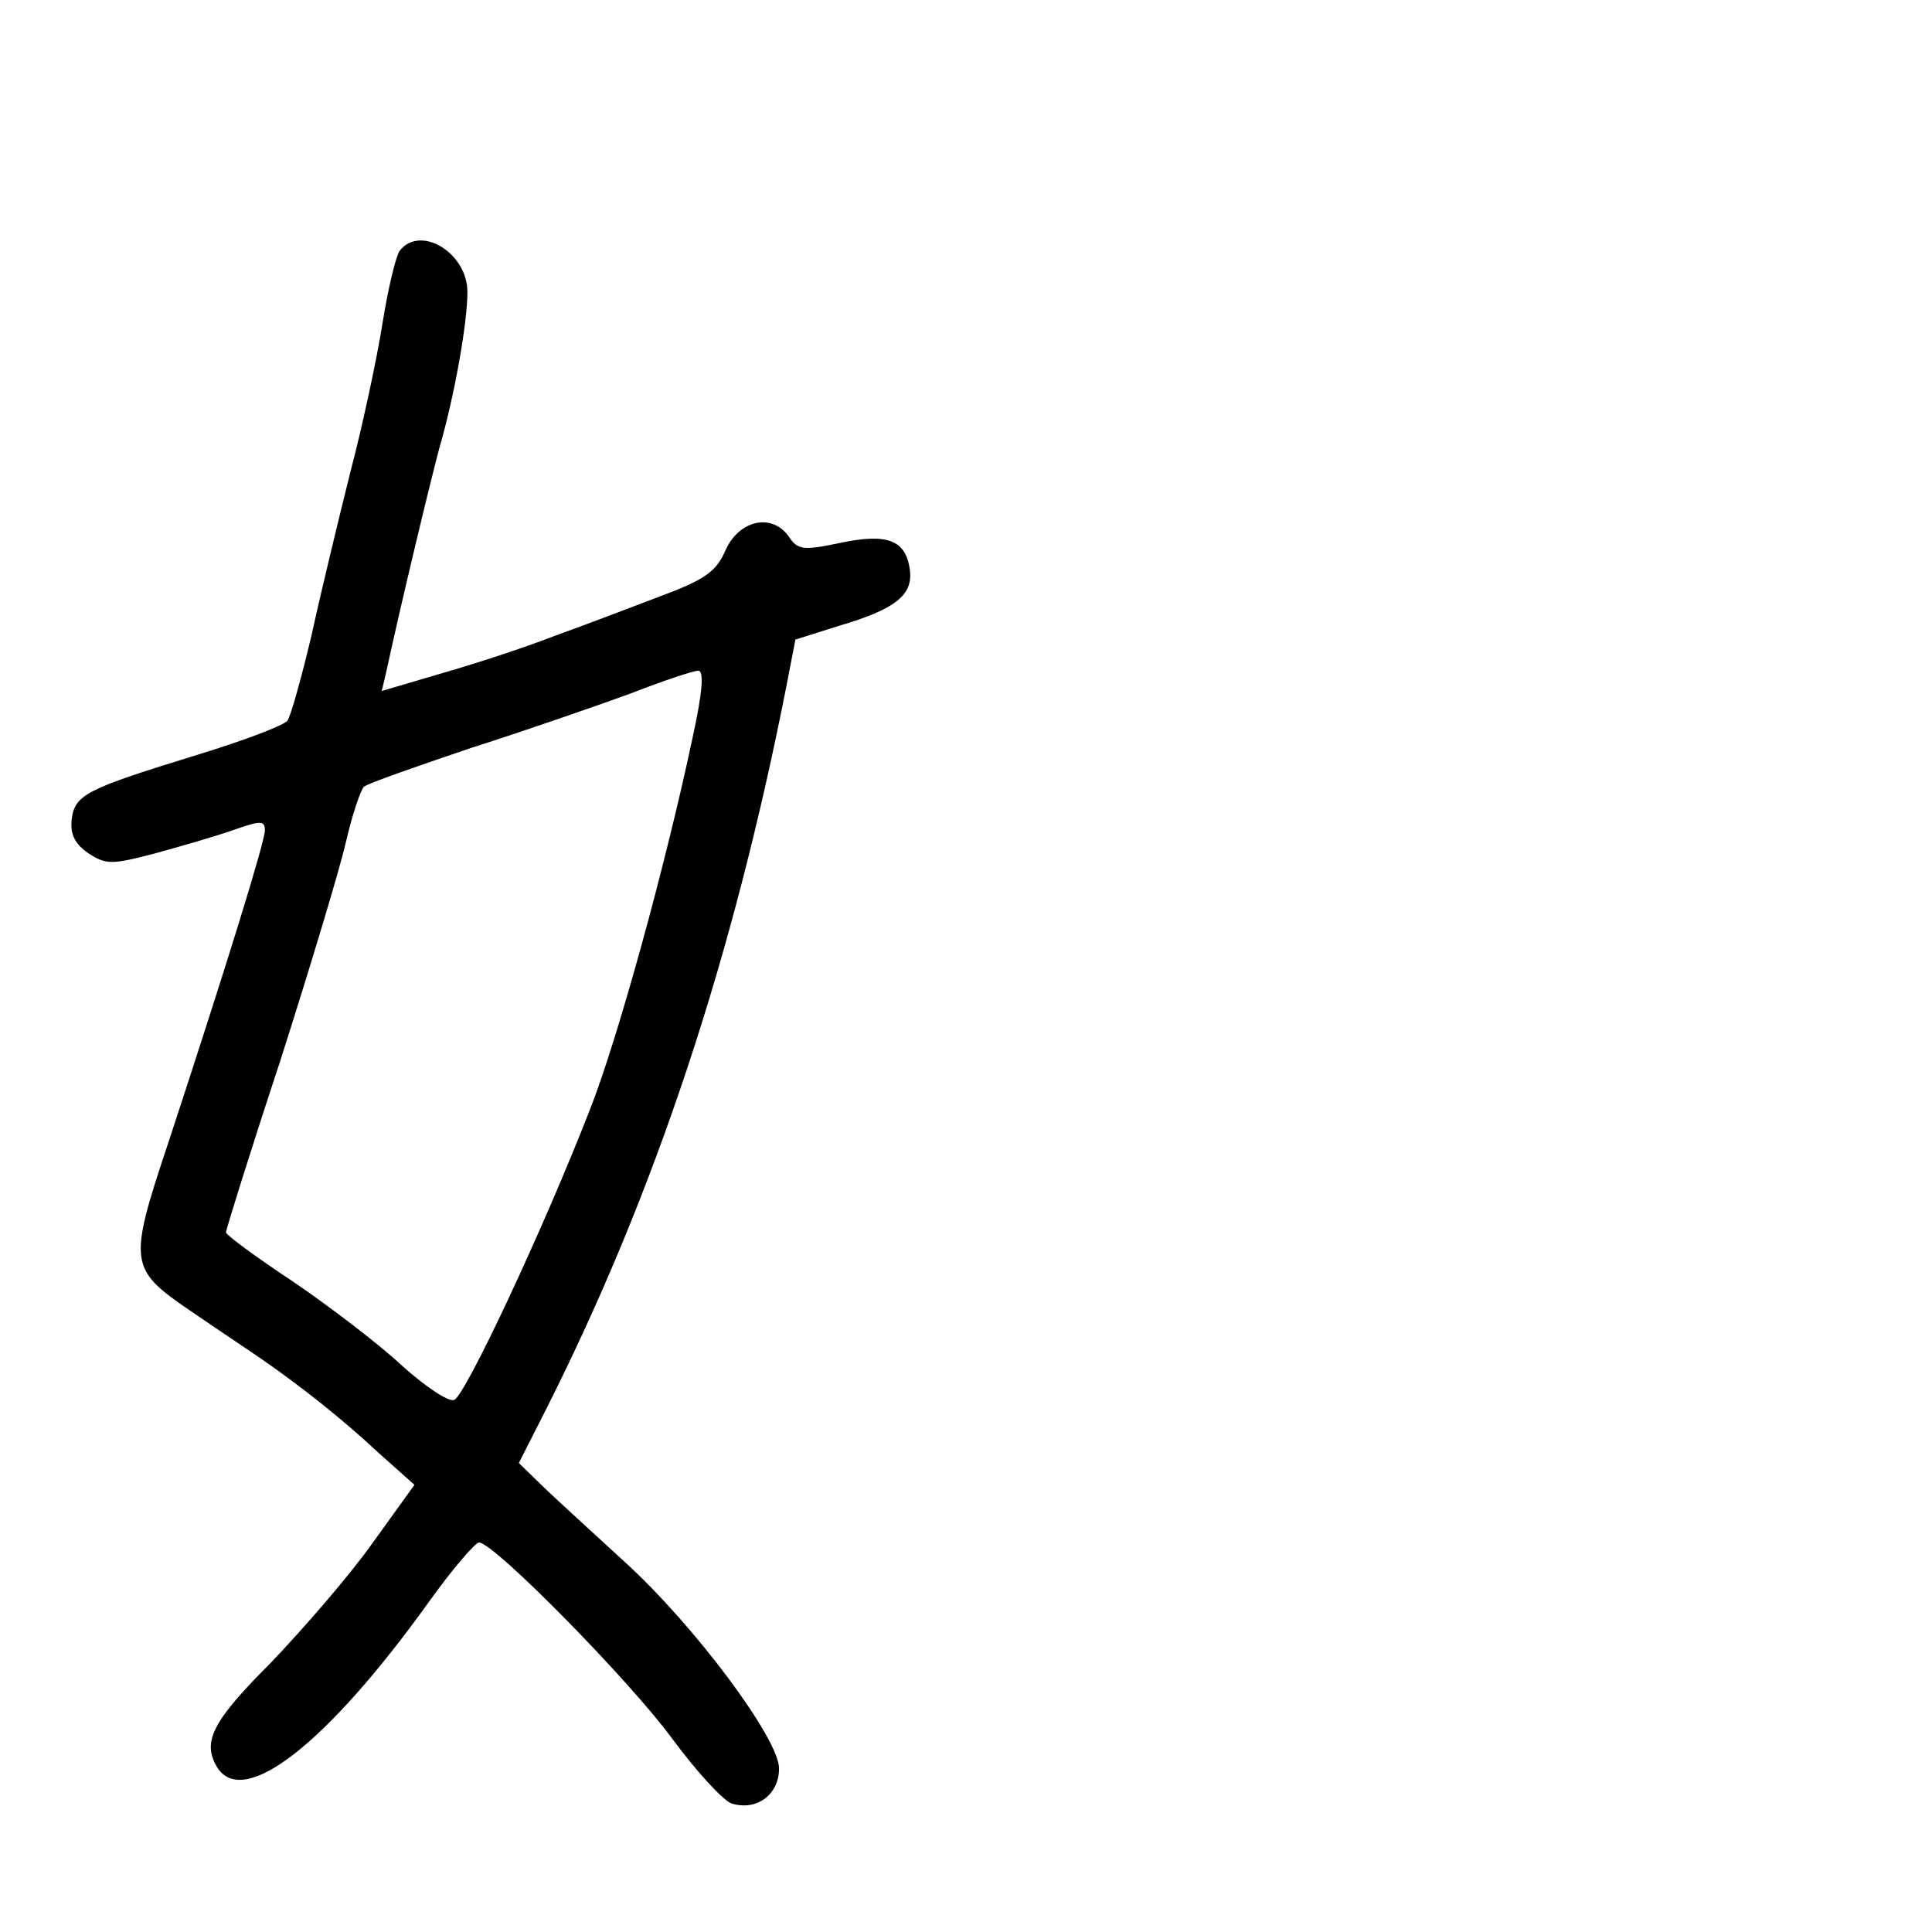<?xml version="1.0" standalone="no"?>
<!DOCTYPE svg PUBLIC "-//W3C//DTD SVG 20010904//EN"
 "http://www.w3.org/TR/2001/REC-SVG-20010904/DTD/svg10.dtd">
<svg version="1.0" xmlns="http://www.w3.org/2000/svg"
 width="248pt" height="248pt" viewBox="0 0 248 248"
 preserveAspectRatio="xMidYMid meet">
<g transform="translate(0,248) scale(0.1,-0.1)"
fill="#000000" stroke="none">
<path d="M513 2158 c-5 -7 -15 -49 -22 -93 -7 -44 -25 -129 -41 -190 -15 -60
-38 -155 -50 -210 -13 -55 -27 -105 -31 -110 -4 -6 -57 -26 -116 -44 -143 -44
-157 -51 -161 -83 -2 -19 4 -31 21 -43 23 -15 30 -15 84 -1 33 9 78 22 101 30
37 13 42 13 42 0 0 -14 -48 -170 -125 -404 -50 -150 -49 -159 27 -211 35 -24
77 -52 93 -63 52 -36 105 -78 151 -121 l46 -41 -54 -75 c-29 -41 -88 -109
-130 -153 -76 -76 -89 -102 -69 -135 34 -53 141 31 271 212 30 42 60 77 65 77
20 -1 193 -177 248 -252 31 -42 65 -79 76 -83 32 -10 61 11 61 45 0 38 -108
183 -198 265 -36 33 -82 75 -101 93 l-35 34 36 71 c139 276 239 577 308 929
l11 57 57 18 c71 21 94 39 90 71 -5 39 -29 48 -90 35 -48 -10 -54 -9 -66 9
-22 30 -64 20 -81 -19 -12 -27 -26 -37 -85 -59 -39 -15 -100 -38 -136 -51 -36
-14 -100 -35 -142 -47 l-78 -23 5 21 c21 97 58 250 69 291 19 65 36 160 36
200 0 51 -61 87 -87 53z m376 -625 c-34 -161 -96 -387 -132 -478 -60 -154
-160 -367 -174 -372 -7 -3 -37 17 -67 44 -30 28 -93 76 -140 108 -47 31 -86
60 -86 63 0 3 31 103 70 221 38 119 76 245 84 280 8 35 19 67 23 71 4 4 67 26
138 50 72 23 164 55 205 70 41 16 80 29 86 29 8 1 6 -27 -7 -86z"/>
</g>
</svg>
